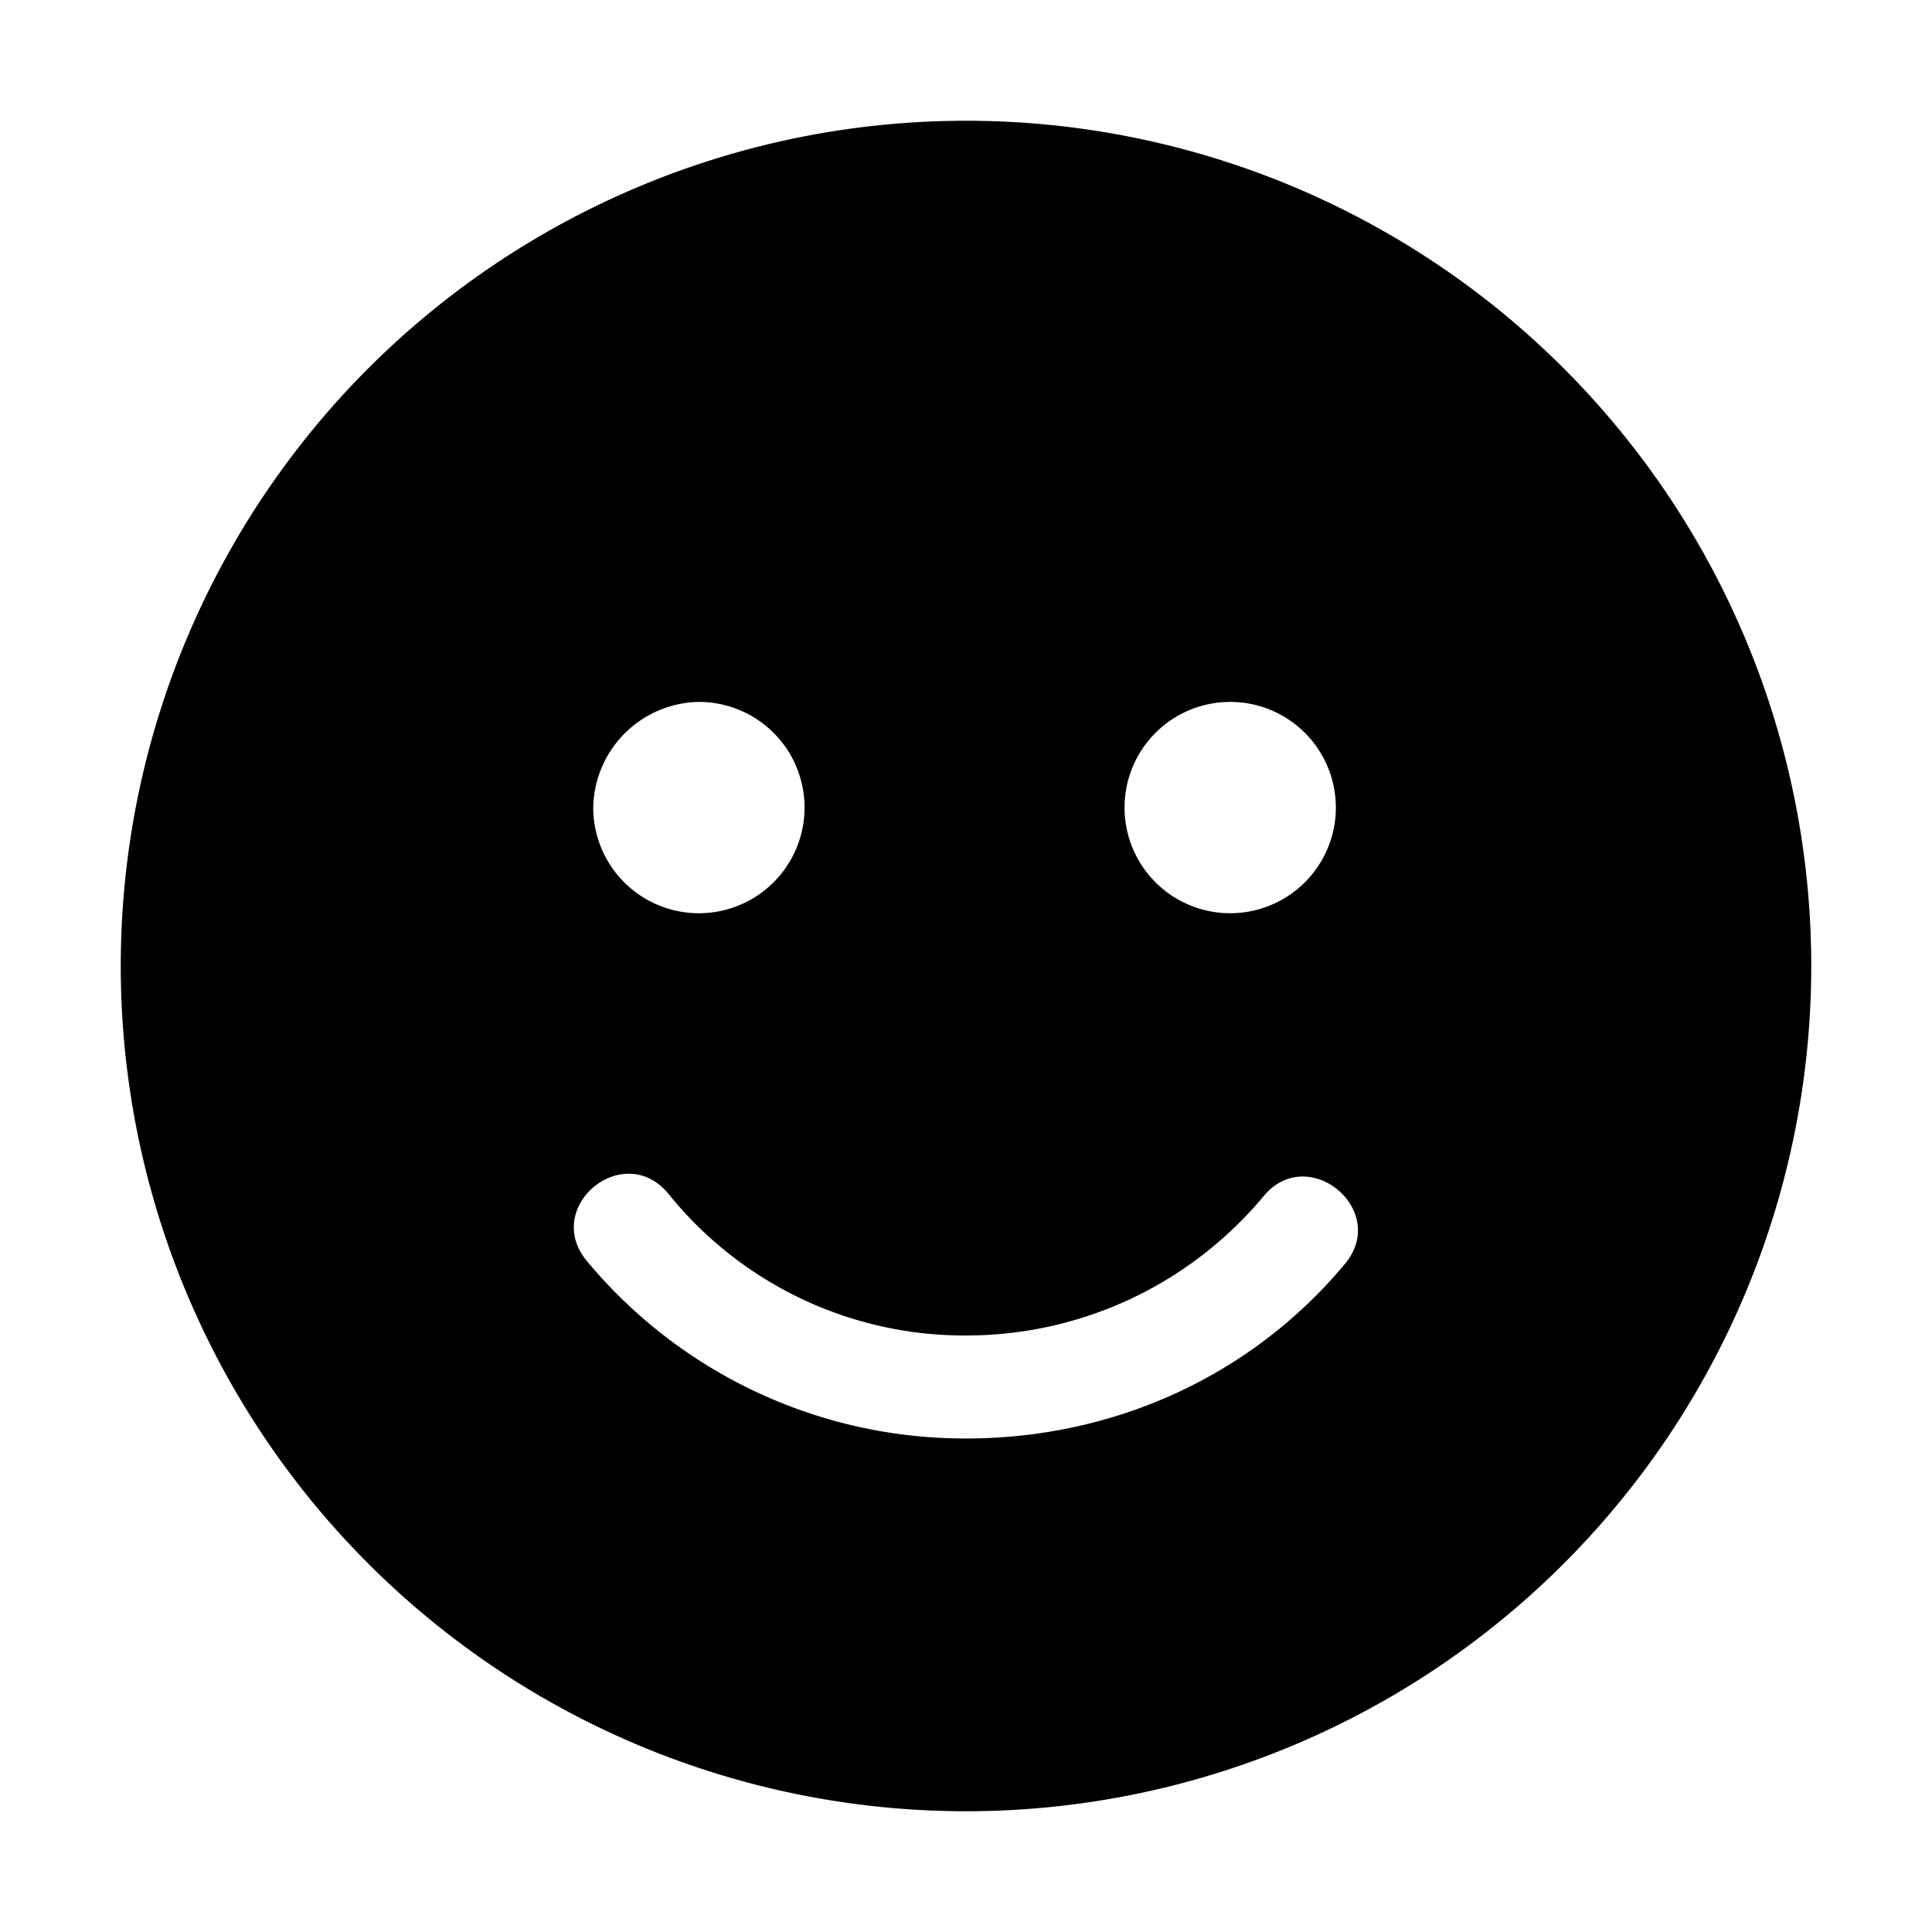 <svg width="16" height="16" viewBox="0 0 16 16" xmlns="http://www.w3.org/2000/svg">
    <path d="M8 1a7 7 0 0 0-7 7 7 7 0 0 0 7 7 7 7 0 0 0 7-7 7 7 0 0 0-7-7zm2.188 4.813a.874.874 0 1 1 0 1.75.875.875 0 1 1 0-1.75zm-4.4 0a.875.875 0 1 1-.875.875.89.89 0 0 1 .875-.875zm5.351 4.653c-.78.936-1.922 1.447-3.139 1.447a4.073 4.073 0 0 1-3.14-1.47c-.37-.446.3-1.004.673-.56A3.146 3.146 0 0 0 8 11.06c.957 0 1.854-.422 2.466-1.155.367-.442 1.042.116.673.561z"/>
</svg>
